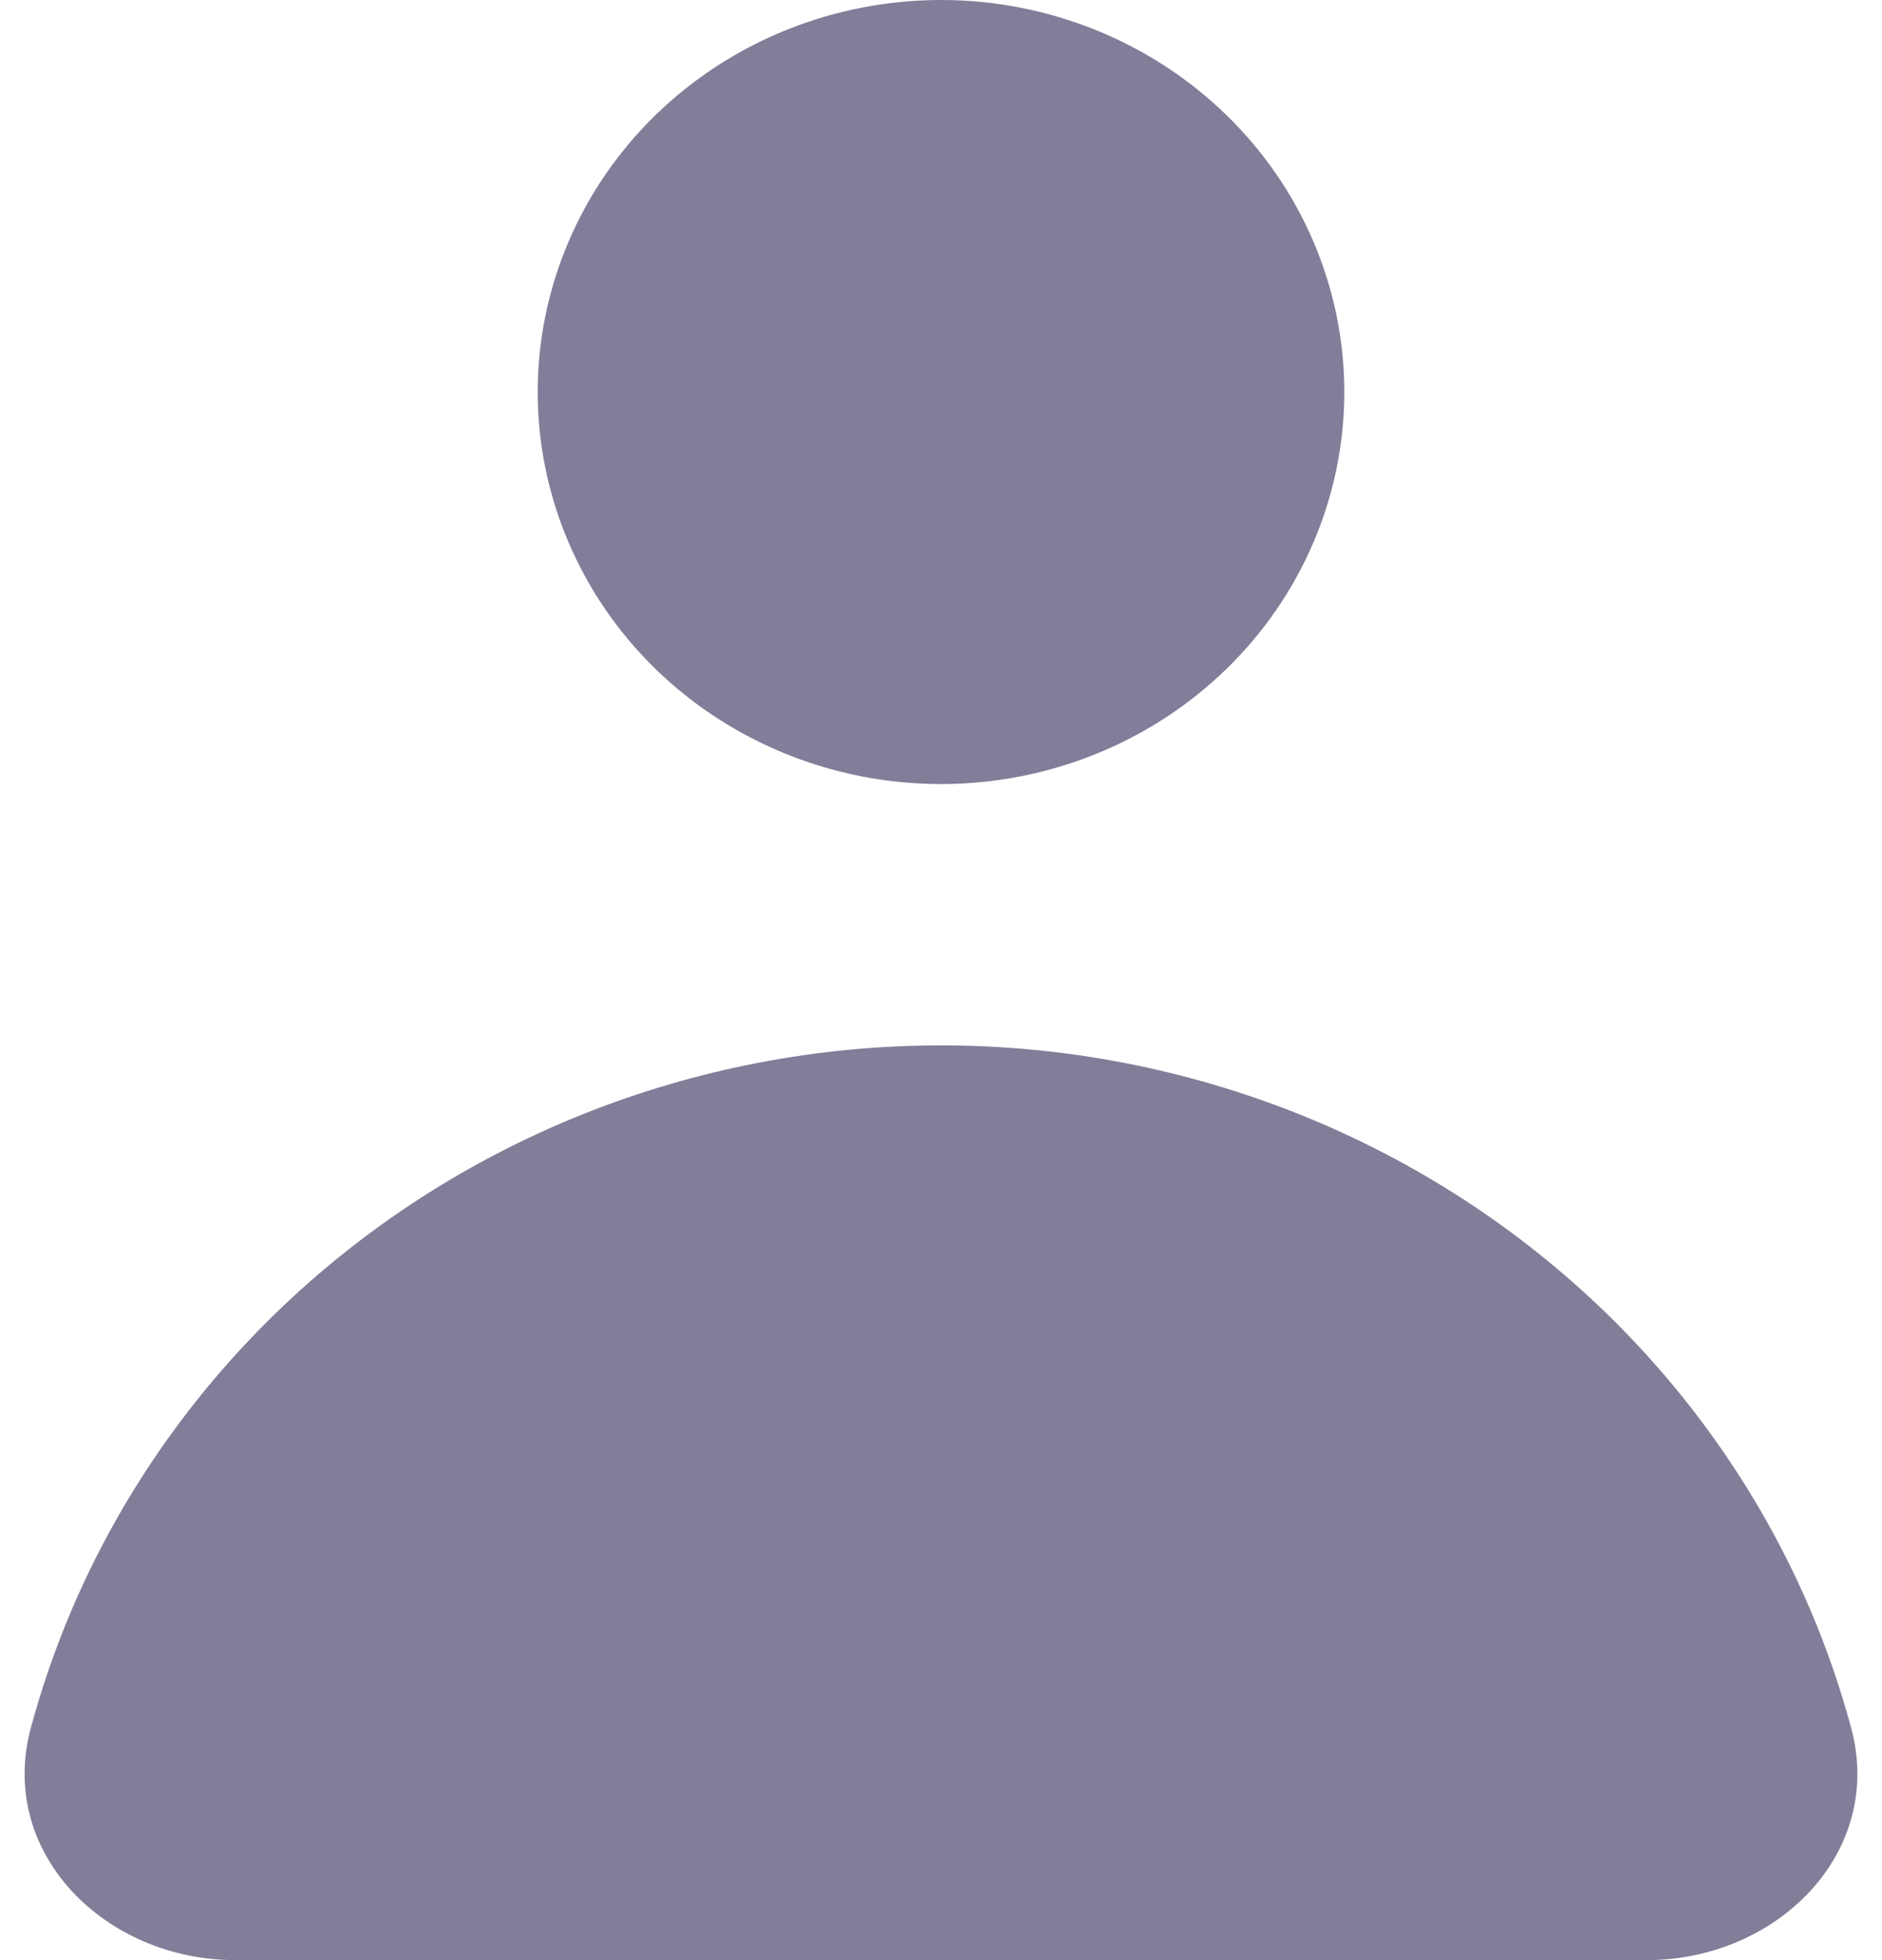<svg width="24" height="25" viewBox="0 0 24 25" fill="none" xmlns="http://www.w3.org/2000/svg">
<path fill-rule="evenodd" clip-rule="evenodd" d="M12 10C13.364 10 14.672 9.473 15.636 8.536C16.601 7.598 17.143 6.326 17.143 5C17.143 3.674 16.601 2.402 15.636 1.464C14.672 0.527 13.364 0 12 0C10.636 0 9.328 0.527 8.363 1.464C7.399 2.402 6.857 3.674 6.857 5C6.857 6.326 7.399 7.598 8.363 8.536C9.328 9.473 10.636 10 12 10ZM3 25C1.343 25 -0.038 23.634 0.394 22.035C0.532 21.525 0.705 21.024 0.913 20.535C1.516 19.12 2.4 17.834 3.515 16.75C4.629 15.667 5.952 14.808 7.408 14.221C8.864 13.635 10.424 13.333 12 13.333C13.576 13.333 15.136 13.635 16.592 14.221C18.048 14.808 19.371 15.667 20.485 16.75C21.6 17.834 22.483 19.12 23.087 20.535C23.295 21.024 23.468 21.525 23.606 22.035C24.038 23.634 22.657 25 21 25H3Z" fill="#807E98"/>
</svg>
